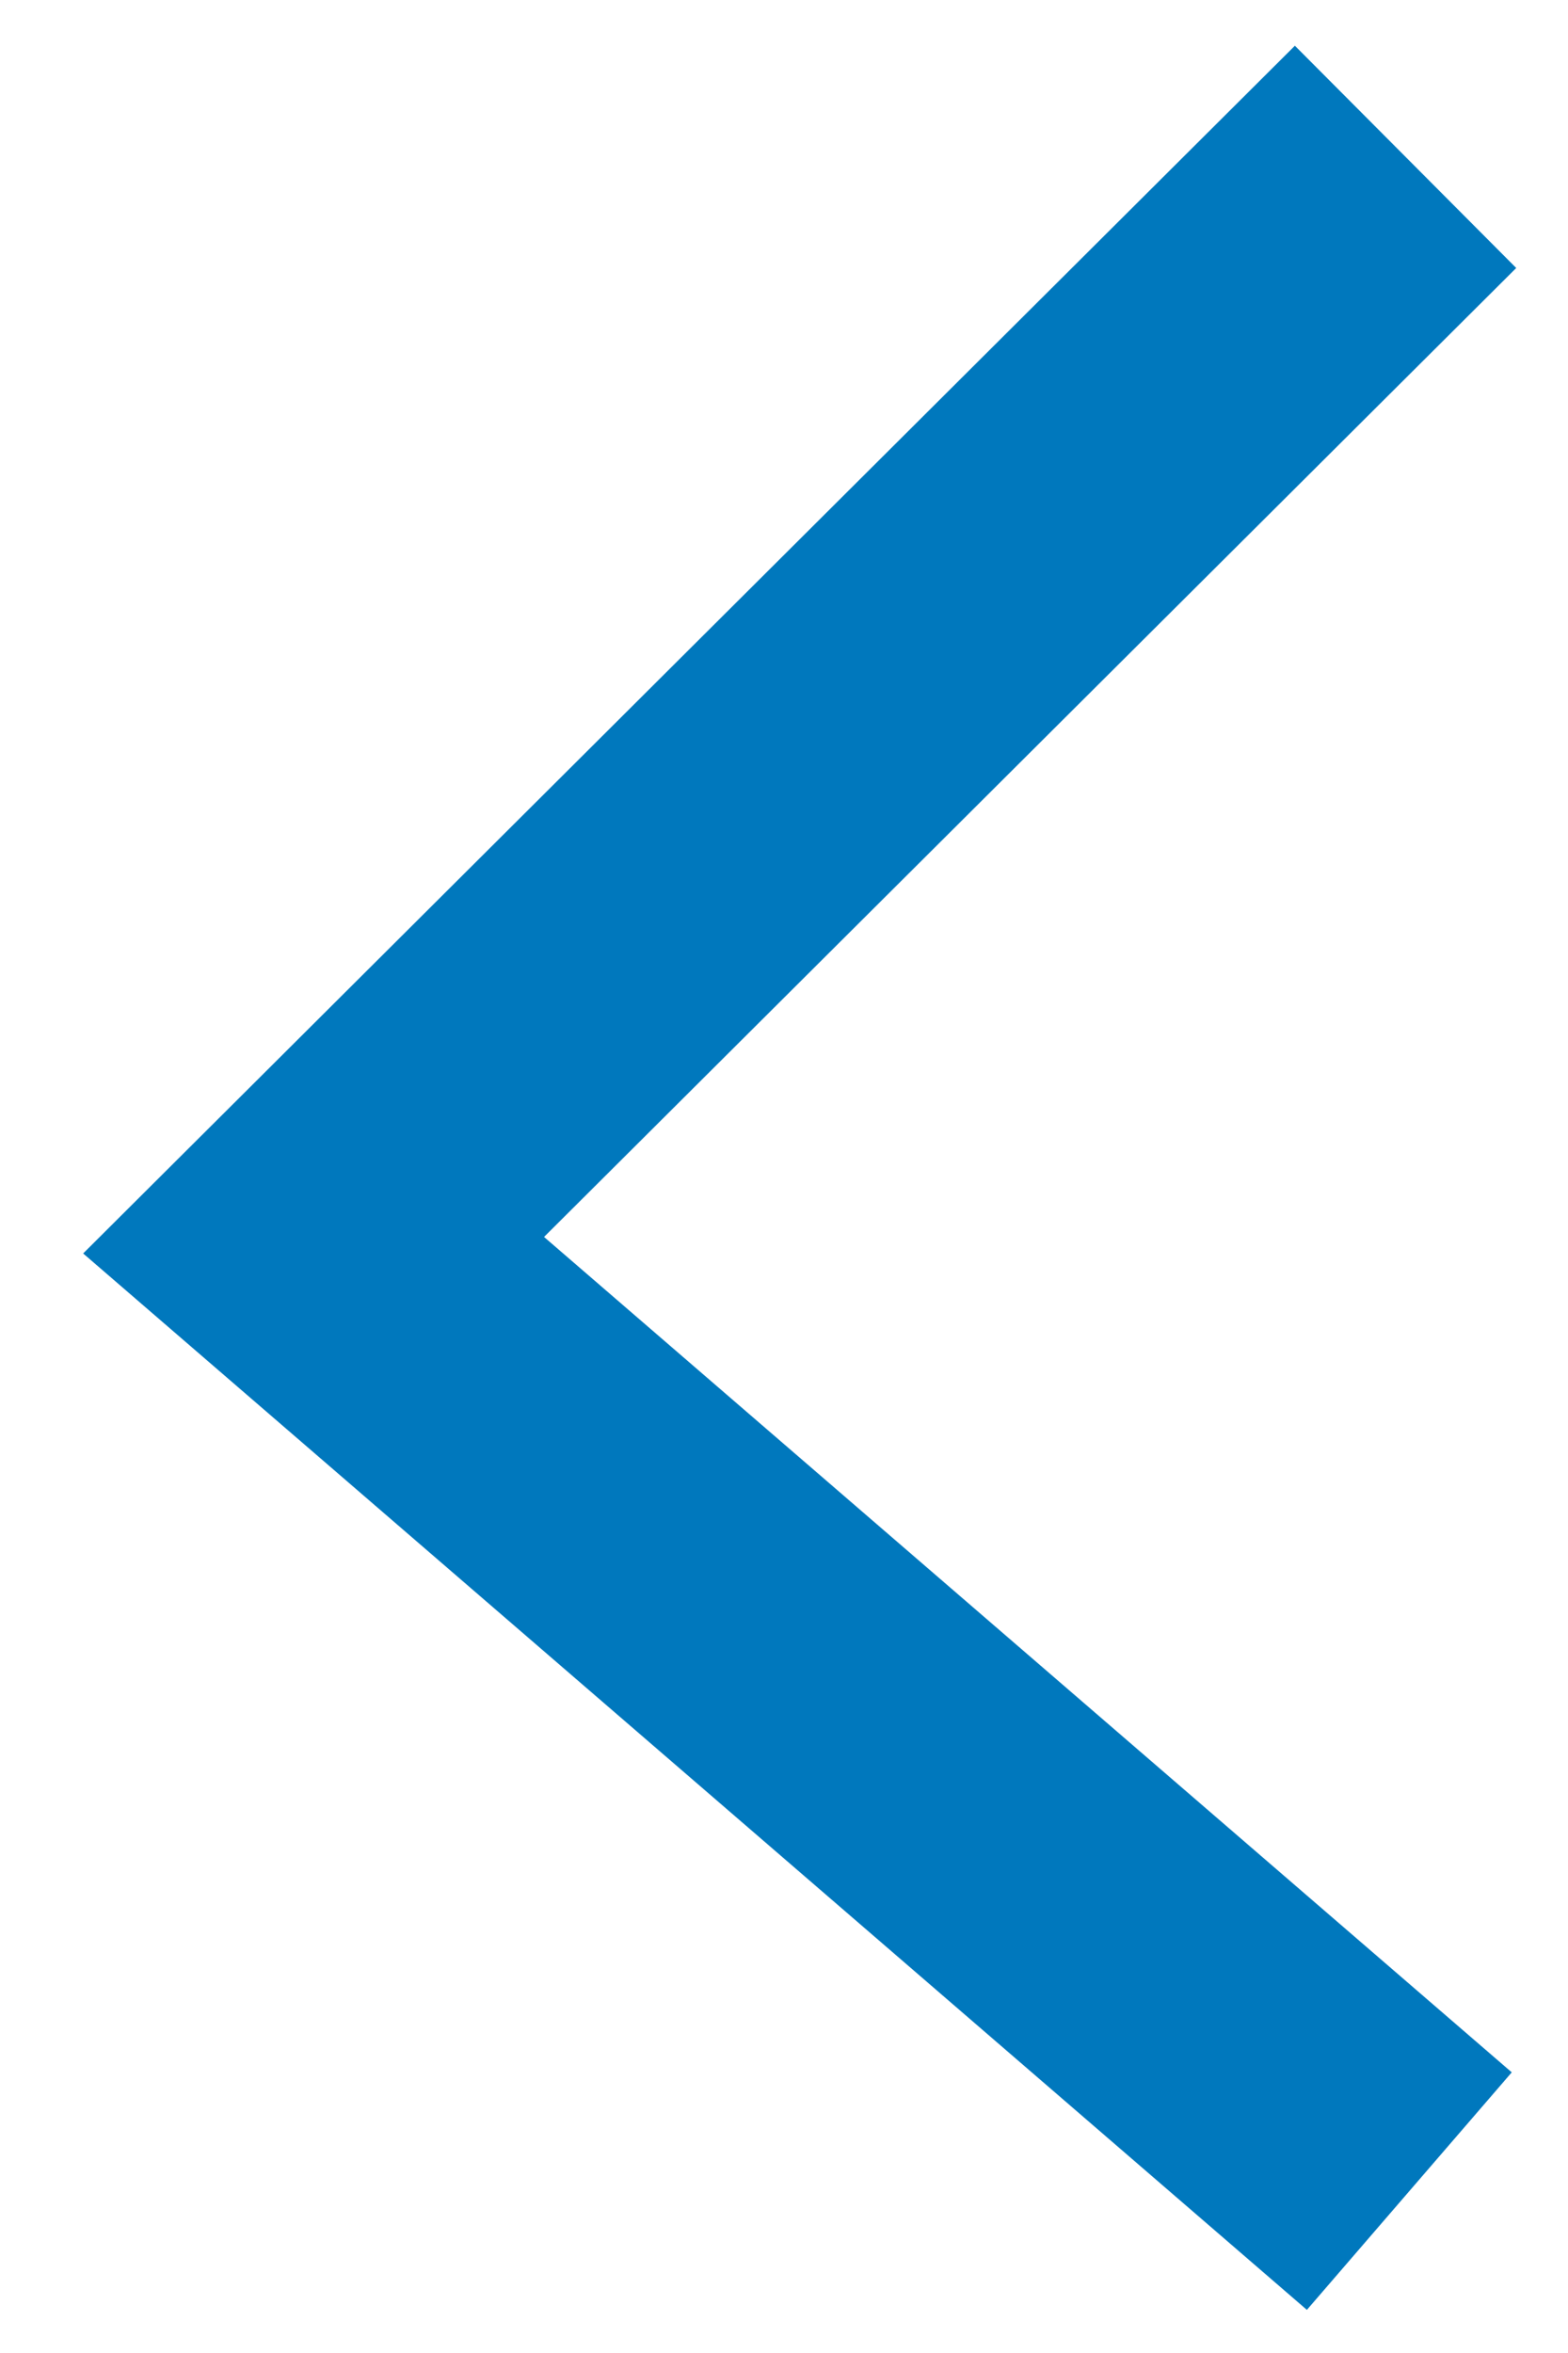 <svg width="10" height="15" viewBox="0 0 10 15" xmlns="http://www.w3.org/2000/svg"><title>42247A91-A52D-4994-99F5-554AD9313DB5</title><path d="M8.964 1L2 7.938l6.988 6.03" stroke-width="2" stroke="#0078BD" fill="none" fill-rule="evenodd"/></svg>